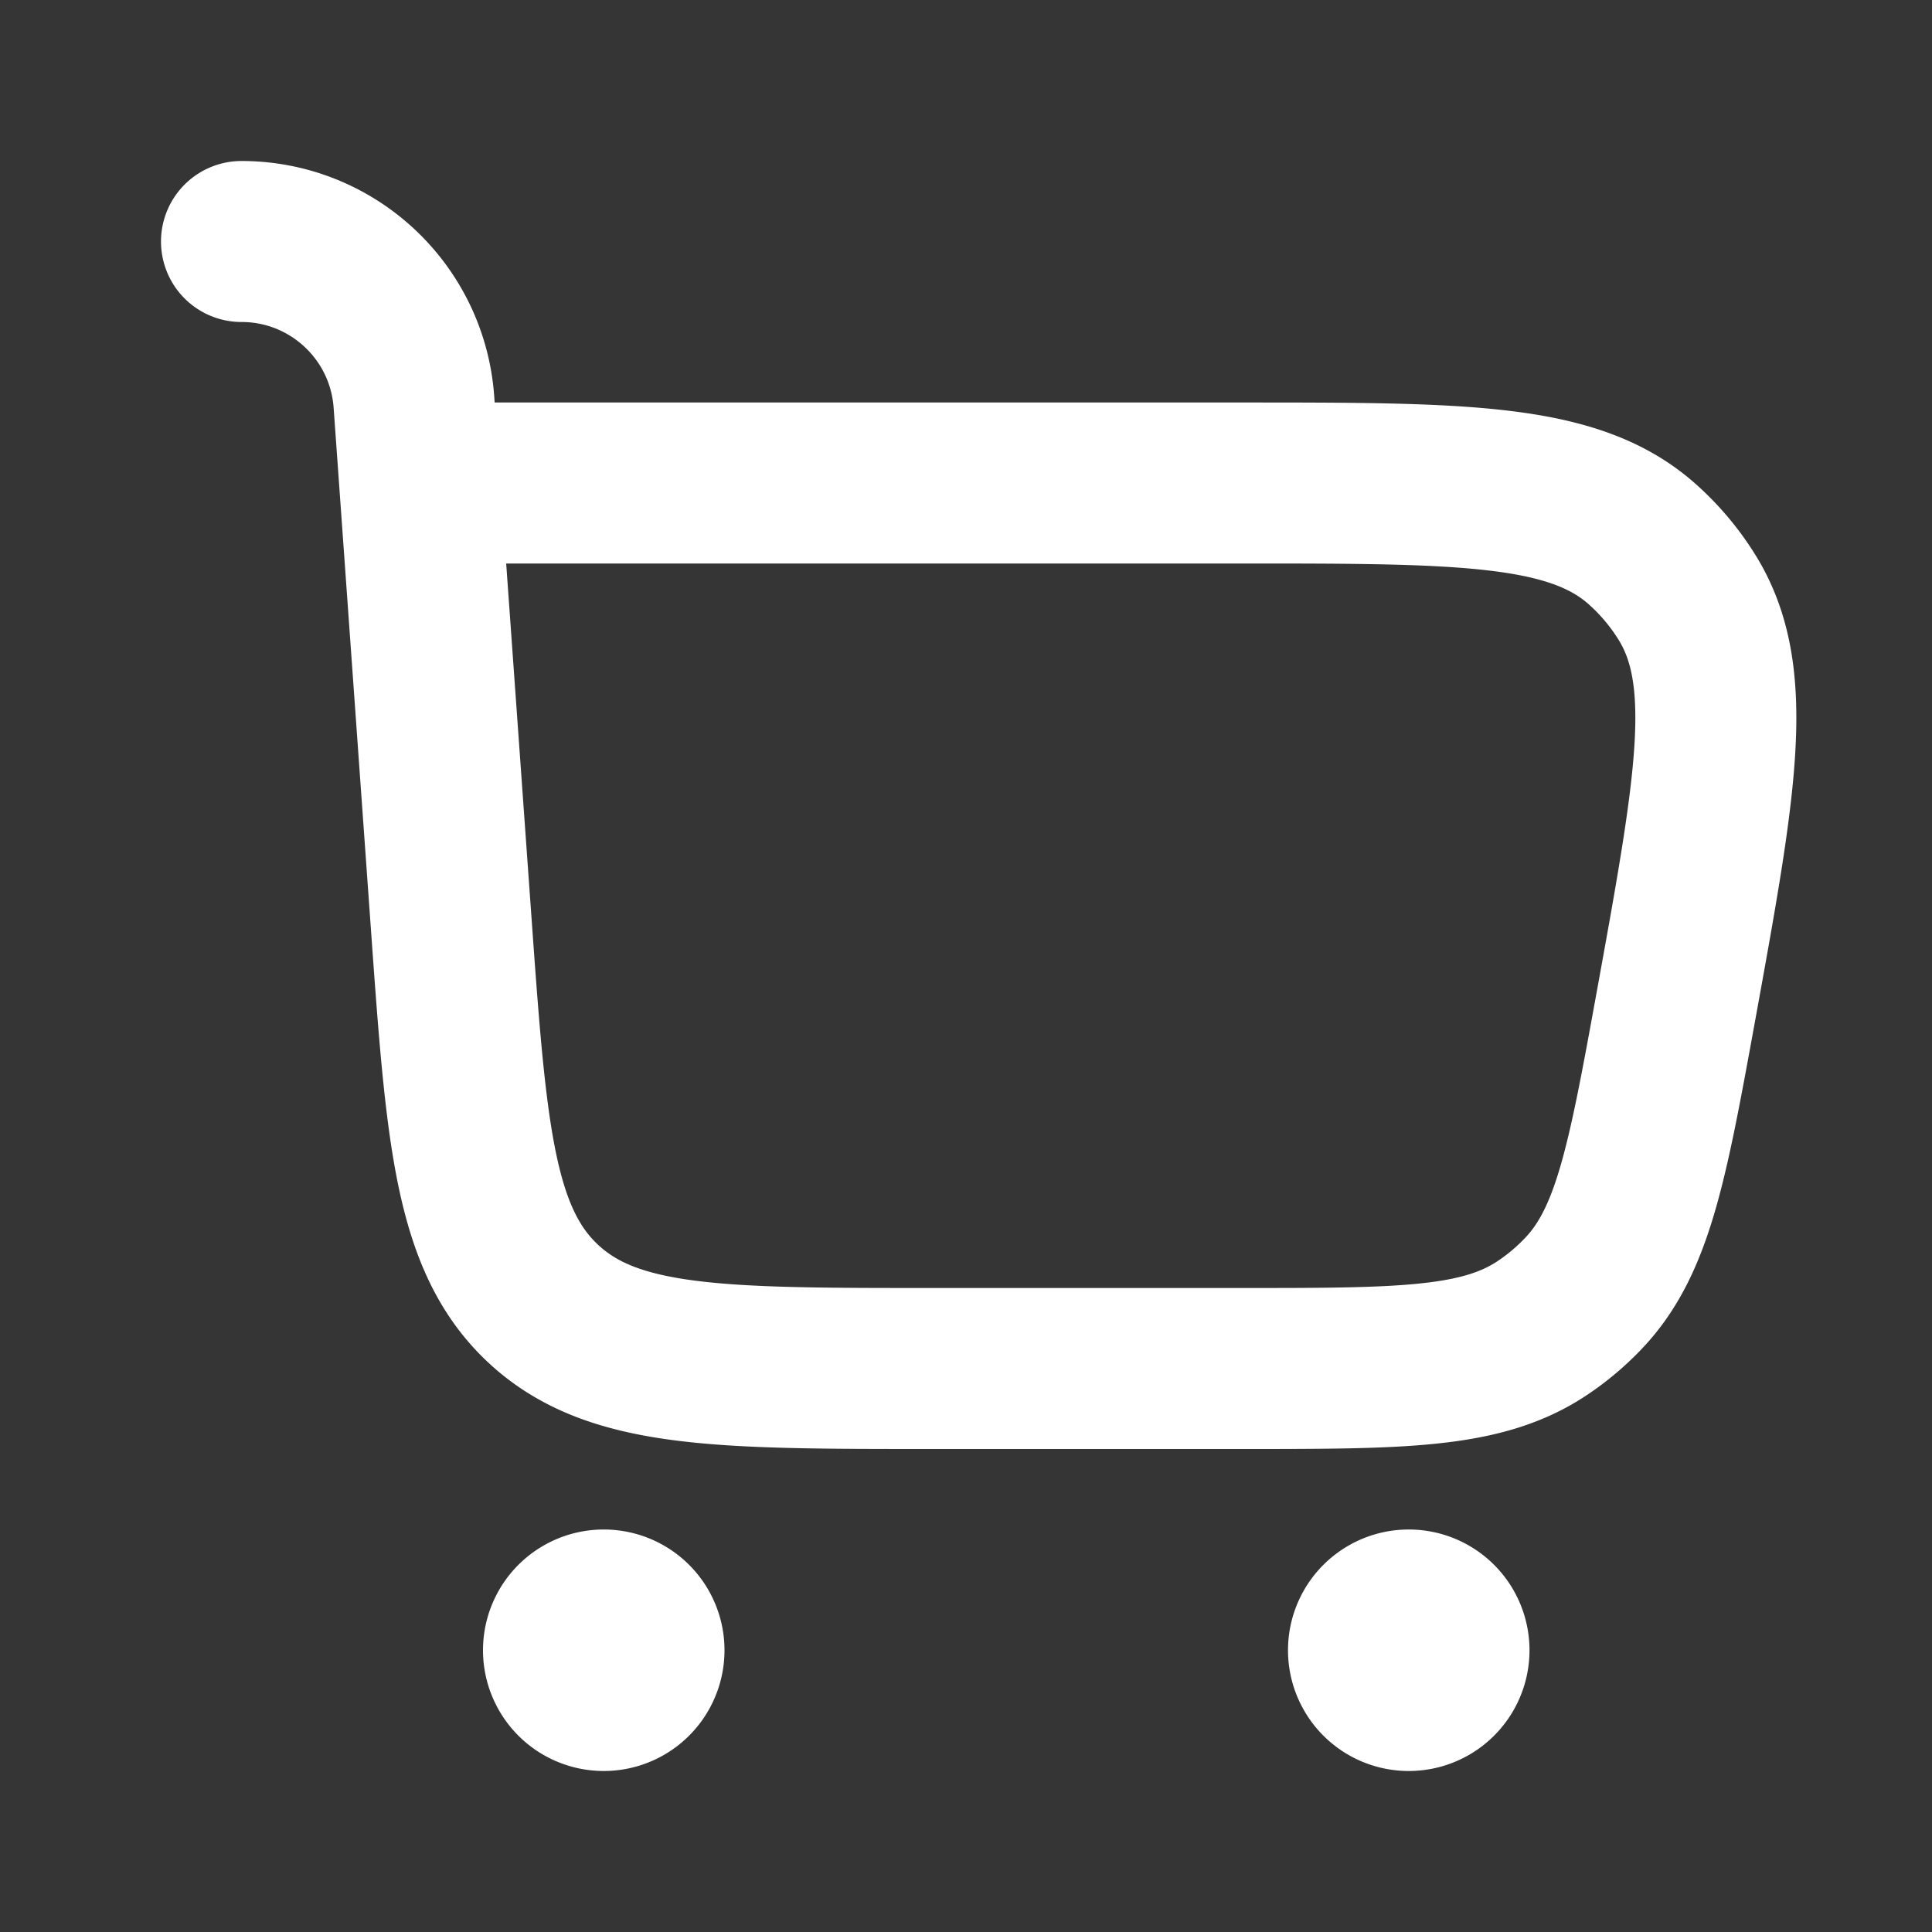 <svg xmlns="http://www.w3.org/2000/svg" width="24" height="24" fill="none"><rect width="100%" height="100%" fill="#333333" stroke="none"/><path fill="#fff" fill-opacity=".01" d="M24 0v24H0V0z"/><path fill="#FFFFFF" d="M8 20.5a.5.5 0 1 1-1 0 .5.5 0 0 1 1 0M18 20.5a.5.5 0 1 1-1 0 .5.5 0 0 1 1 0"/><path stroke="#FFFFFF" stroke-linecap="round" stroke-linejoin="round" stroke-width="2" d="M3 3c1.127 0 2.062.87 2.142 1.995l.46 6.433c.189 2.642.283 3.963 1.147 4.768.864.804 2.189.804 4.838.804h3.823c1.987 0 2.98 0 3.73-.49a3 3 0 0 0 .532-.445c.616-.648.794-1.626 1.15-3.581v0c.493-2.716.74-4.074.142-5.051a3.001 3.001 0 0 0-.56-.67C19.552 6 18.172 6 15.41 6H6m2 14.5a.5.5 0 1 1-1 0 .5.5 0 0 1 1 0m10 0a.5.5 0 1 1-1 0 .5.5 0 0 1 1 0"/></svg>